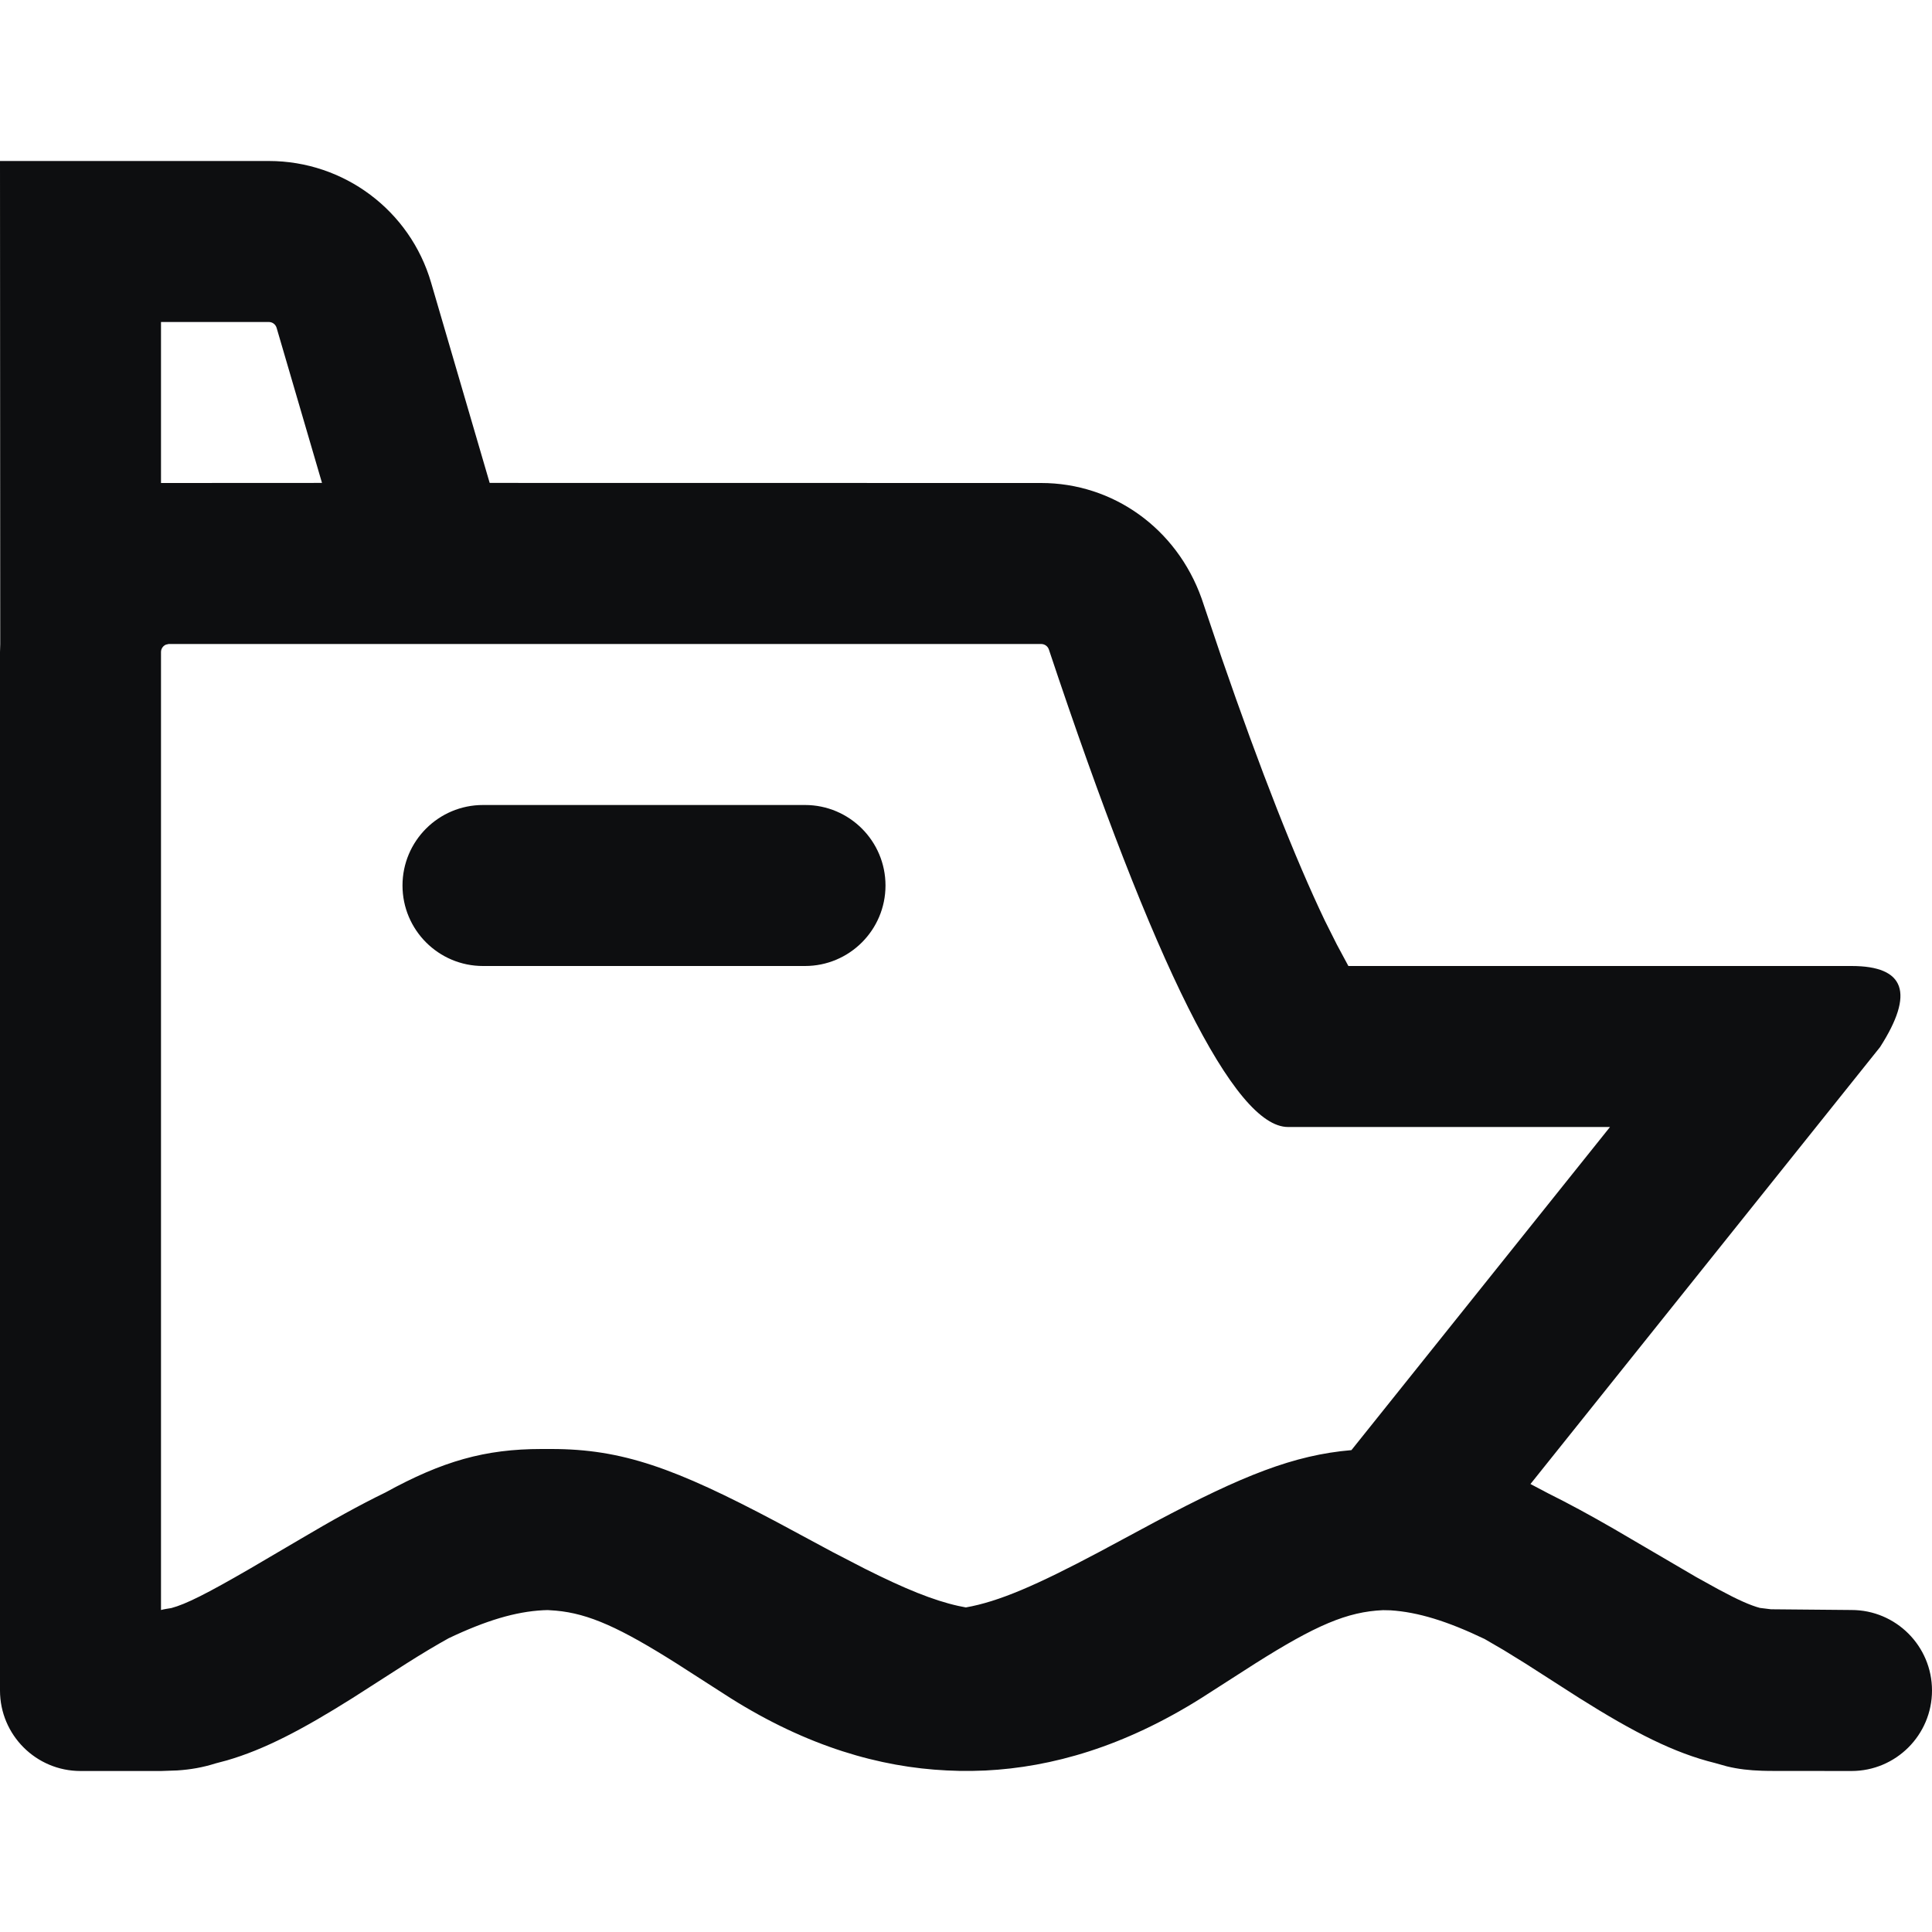 <?xml version="1.0" encoding="UTF-8"?>
<svg width="24px" height="24px" viewBox="0 0 24 24" version="1.1" xmlns="http://www.w3.org/2000/svg" xmlns:xlink="http://www.w3.org/1999/xlink">
    <title>sailing-on-route</title>
    <g id="sailing-on-route" stroke="none" stroke-width="1" fill="none" fill-rule="evenodd">
        <path d="M3.34,2 C4.273,2 5.094,2.615 5.355,3.51 L6.083,5.999 L12.934,6 C13.824,6 14.616,6.561 14.927,7.435 L15.174,8.167 C15.661,9.578 16.092,10.672 16.458,11.437 L16.606,11.732 L16.75,12 L23,12 C23.667,12 23.785,12.336 23.355,13.007 L19.012,18.435 L19.234,18.552 C19.486,18.677 19.755,18.823 20.046,18.991 L21.071,19.591 L21.346,19.743 C21.589,19.874 21.742,19.942 21.862,19.974 L22,19.991 L23,20 C23.552,20 24,20.448 24,21 C24,21.552 23.552,22 23,22 L21.976,21.999 L21.888,21.997 C21.732,21.992 21.594,21.977 21.451,21.942 L21.305,21.901 C20.797,21.776 20.301,21.523 19.619,21.094 L18.95,20.665 L18.681,20.499 L18.442,20.36 C17.979,20.138 17.614,20.026 17.274,20.004 L17.181,20.002 C16.735,20.021 16.342,20.191 15.592,20.665 L14.923,21.094 C13.963,21.698 13.066,21.953 12.241,21.994 L12.072,21.999 L11.928,21.999 L11.759,21.993 C10.933,21.953 10.034,21.698 9.074,21.094 L8.406,20.665 C7.706,20.223 7.317,20.045 6.906,20.008 L6.804,20.001 L6.746,20.003 C6.404,20.021 6.038,20.13 5.573,20.351 C5.418,20.437 5.245,20.54 5.048,20.665 L4.379,21.094 C3.754,21.487 3.284,21.733 2.819,21.868 L2.68,21.905 C2.515,21.957 2.367,21.982 2.203,21.993 L2,22 L1,22 C0.448,22 0,21.552 0,21 L0,8.1 L0.003,8 L0,2 L3.34,2 Z M12.934,8 L2.095,8 L2.061,8.008 C2.025,8.023 2,8.059 2,8.1 L2,20 C2.046,19.988 2.087,19.983 2.128,19.976 C2.309,19.928 2.567,19.798 3.101,19.489 L3.726,19.122 C4.116,18.891 4.465,18.697 4.788,18.54 C5.496,18.151 6.025,18 6.727,18 L6.849,18 C7.728,18 8.383,18.236 9.642,18.903 L10.341,19.279 L10.743,19.487 C11.241,19.737 11.593,19.88 11.903,19.949 L11.998,19.968 C12.407,19.896 12.875,19.693 13.655,19.279 L14.355,18.903 C15.437,18.329 16.072,18.075 16.788,18.014 L20,14 L16,14 C15.337,14 14.347,12.022 13.029,8.067 C13.015,8.027 12.977,8 12.934,8 Z M10,10 C10.552,10 11,10.448 11,11 C11,11.552 10.552,12 10,12 L6,12 C5.448,12 5,11.552 5,11 C5,10.448 5.448,10 6,10 L10,10 Z M3.34,4 L2,4 L2,6 L4,5.999 L3.436,4.072 C3.423,4.029 3.384,4 3.34,4 Z" id="Shape" fill="#0D0E10" fill-rule="nonzero"></path>
    </g>
</svg>